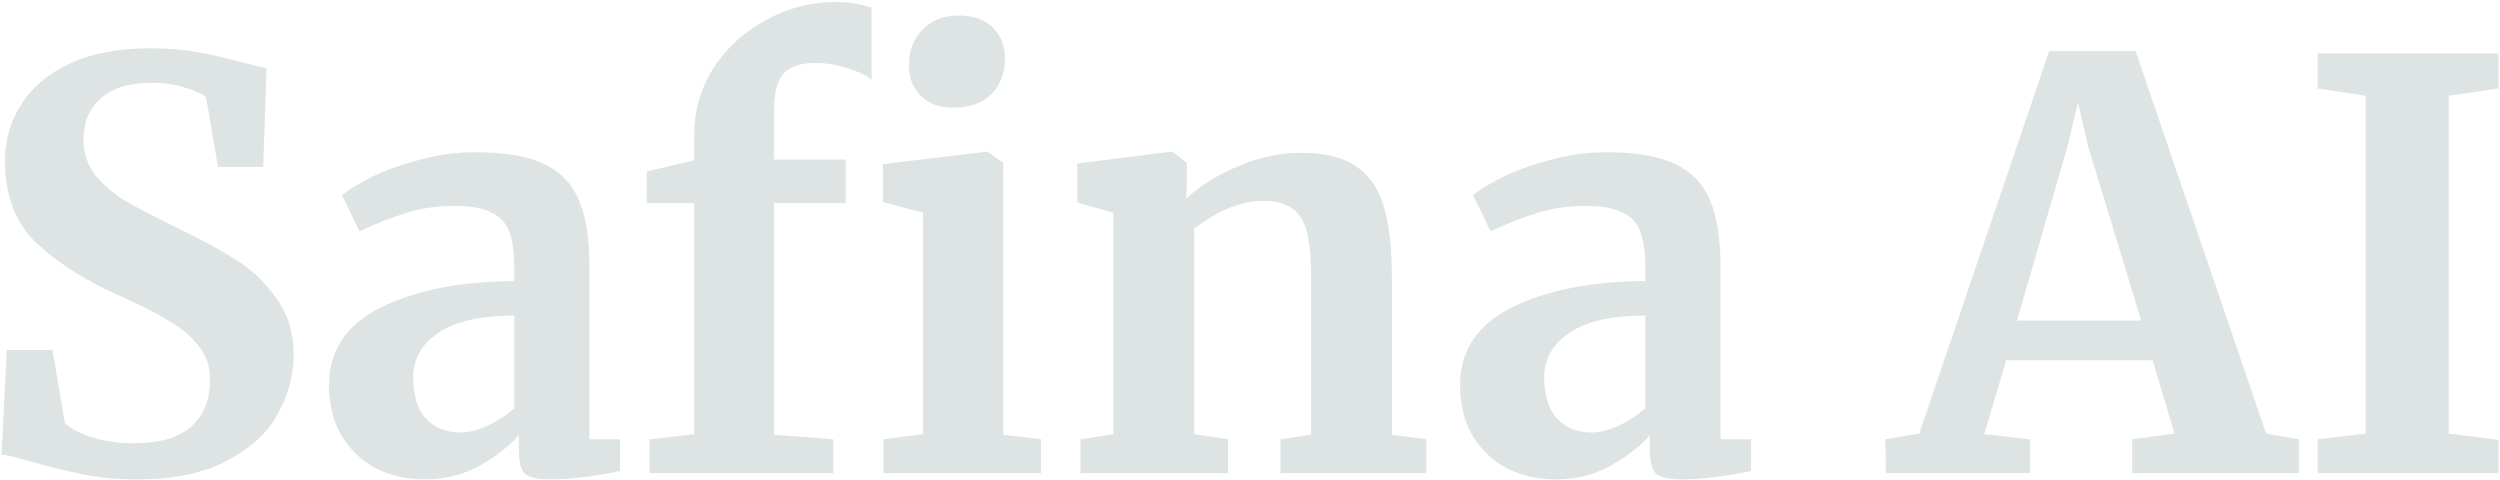 <svg width="1062" height="204" viewBox="0 0 1062 204" fill="none" xmlns="http://www.w3.org/2000/svg">
<path d="M1004.92 40.68L984.524 37.56V22.68H1061.32V37.56L1040.2 40.68V184.2L1061.32 186.84V201H984.524V186.6L1004.92 184.2V40.68Z" fill="#DDE4E3"/>
<path d="M870.489 21.72H907.209L962.649 184.2L976.569 186.6V201H905.769V186.6L923.769 184.2L914.409 153H852.249L842.889 184.44L862.329 186.6V201H801.129L800.889 186.6L815.289 184.2L870.489 21.72ZM887.049 62.28L882.729 43.56L878.169 62.52L856.809 136.2H909.609L887.049 62.28Z" fill="#DDE4E3"/>
<path d="M620.238 163.56C620.238 149 627.518 138.04 642.078 130.68C656.798 123.32 675.758 119.56 698.958 119.4V113.88C698.958 107.32 698.238 102.2 696.798 98.52C695.518 94.84 693.038 92.12 689.358 90.36C685.838 88.44 680.638 87.48 673.758 87.48C665.918 87.48 658.878 88.52 652.638 90.6C646.398 92.52 639.918 95.08 633.198 98.28L625.758 82.92C628.158 80.84 632.158 78.36 637.758 75.48C643.518 72.6 650.318 70.12 658.158 68.04C665.998 65.8 674.078 64.68 682.398 64.68C694.718 64.68 704.318 66.28 711.198 69.48C718.238 72.68 723.278 77.8 726.318 84.84C729.358 91.88 730.878 101.32 730.878 113.16V186.6H743.838V200.04C740.638 200.84 736.078 201.64 730.158 202.44C724.238 203.24 719.038 203.64 714.558 203.64C709.118 203.64 705.438 202.84 703.518 201.24C701.758 199.64 700.878 196.36 700.878 191.4V184.92C696.558 189.72 690.958 194.04 684.078 197.88C677.198 201.72 669.438 203.64 660.798 203.64C653.438 203.64 646.638 202.12 640.398 199.08C634.318 195.88 629.438 191.32 625.758 185.4C622.078 179.32 620.238 172.04 620.238 163.56ZM676.158 183.72C679.518 183.72 683.358 182.76 687.678 180.84C691.998 178.76 695.758 176.28 698.958 173.4V134.04C684.558 134.04 673.758 136.52 666.558 141.48C659.518 146.28 655.998 152.52 655.998 160.2C655.998 167.88 657.758 173.72 661.278 177.72C664.958 181.72 669.918 183.72 676.158 183.72Z" fill="#DDE4E3"/>
<path d="M472.959 90.36L457.599 86.04V69.48L497.439 64.44H498.159L504.159 69.24V78.6L503.919 84.36C509.519 79.08 516.799 74.52 525.759 70.68C534.719 66.84 543.759 64.92 552.879 64.92C562.639 64.92 570.239 66.76 575.679 70.44C581.279 73.96 585.279 79.56 587.679 87.24C590.079 94.92 591.279 105.32 591.279 118.44V184.68L605.919 186.6V201H543.999V186.6L556.959 184.68V118.44C556.959 110.12 556.399 103.64 555.279 99C554.159 94.2 552.079 90.76 549.039 88.68C546.159 86.44 541.999 85.32 536.559 85.32C527.439 85.32 517.679 89.24 507.279 97.08V184.44L521.679 186.6V201H459.039V186.6L472.959 184.44V90.36Z" fill="#DDE4E3"/>
<path d="M294.907 86.28H274.747V72.84L294.907 68.04V57.48C294.907 47.08 297.627 37.56 303.067 28.92C308.667 20.28 316.107 13.48 325.387 8.52C334.667 3.4 344.507 0.84 354.907 0.84C360.347 0.84 365.467 1.64 370.267 3.24V33.96C368.667 32.36 365.467 30.76 360.667 29.16C356.027 27.56 351.147 26.76 346.027 26.76C339.787 26.76 335.307 28.36 332.587 31.56C330.027 34.6 328.747 39.88 328.747 47.4V67.8H359.227V86.28H328.747V184.68L353.947 186.6V201H275.947V186.6L294.907 184.44V86.28ZM404.827 45.72C399.067 45.72 394.507 44.04 391.147 40.68C387.787 37.32 386.107 33 386.107 27.72C386.107 21.64 388.027 16.6 391.867 12.6C395.707 8.6 400.827 6.6 407.227 6.6C413.627 6.6 418.507 8.36 421.867 11.88C425.227 15.24 426.907 19.48 426.907 24.6C426.907 31 424.987 36.12 421.147 39.96C417.307 43.8 411.947 45.72 405.067 45.72H404.827ZM392.107 90.36L375.067 85.8V69.72L418.987 64.44H419.467L426.187 69.24V184.68L442.267 186.6V201H375.307V186.6L392.107 184.44V90.36Z" fill="#DDE4E3"/>
<path d="M139.769 163.56C139.769 149 147.049 138.04 161.609 130.68C176.329 123.32 195.289 119.56 218.489 119.4V113.88C218.489 107.32 217.769 102.2 216.329 98.52C215.049 94.84 212.569 92.12 208.889 90.36C205.369 88.44 200.169 87.48 193.289 87.48C185.449 87.48 178.409 88.52 172.169 90.6C165.929 92.52 159.449 95.08 152.729 98.28L145.289 82.92C147.689 80.84 151.689 78.36 157.289 75.48C163.049 72.6 169.849 70.12 177.689 68.04C185.529 65.8 193.609 64.68 201.929 64.68C214.249 64.68 223.849 66.28 230.729 69.48C237.769 72.68 242.809 77.8 245.849 84.84C248.889 91.88 250.409 101.32 250.409 113.16V186.6H263.369V200.04C260.169 200.84 255.609 201.64 249.689 202.44C243.769 203.24 238.569 203.64 234.089 203.64C228.649 203.64 224.969 202.84 223.049 201.24C221.289 199.64 220.409 196.36 220.409 191.4V184.92C216.089 189.72 210.489 194.04 203.609 197.88C196.729 201.72 188.969 203.64 180.329 203.64C172.969 203.64 166.169 202.12 159.929 199.08C153.849 195.88 148.969 191.32 145.289 185.4C141.609 179.32 139.769 172.04 139.769 163.56ZM195.689 183.72C199.049 183.72 202.889 182.76 207.209 180.84C211.529 178.76 215.289 176.28 218.489 173.4V134.04C204.089 134.04 193.289 136.52 186.089 141.48C179.049 146.28 175.529 152.52 175.529 160.2C175.529 167.88 177.289 173.72 180.809 177.72C184.489 181.72 189.449 183.72 195.689 183.72Z" fill="#DDE4E3"/>
<path d="M58.28 203.64C49.64 203.64 41.88 202.92 35 201.48C28.12 200.04 20.44 198.12 11.96 195.72C6.36 194.12 2.6 193.24 0.68 193.08L2.84 148.68H22.28L27.56 179.64C29.64 181.88 33.32 183.88 38.6 185.64C44.04 187.4 50.2 188.28 57.08 188.28C67.8 188.28 75.8 185.96 81.08 181.32C86.52 176.52 89.24 169.88 89.24 161.4C89.24 155.8 87.64 151 84.44 147C81.24 142.84 76.84 139.16 71.24 135.96C65.64 132.6 57.96 128.76 48.2 124.44C34.92 118.36 23.88 111.16 15.08 102.84C6.44 94.36 2.12 82.92 2.12 68.52C2.12 59.56 4.44 51.48 9.08 44.28C13.72 36.92 20.6 31.16 29.72 27C39 22.68 50.28 20.52 63.56 20.52C71.4 20.52 78.28 21.08 84.2 22.2C90.28 23.32 96.84 24.84 103.88 26.76C108.04 27.88 111.16 28.6 113.24 28.92L111.8 70.92H92.6L87.56 41.4C86.12 39.96 83.24 38.6 78.92 37.32C74.6 35.88 69.8 35.16 64.52 35.16C54.92 35.16 47.64 37.4 42.68 41.88C37.88 46.2 35.48 52.04 35.48 59.4C35.48 65.32 37.24 70.44 40.76 74.76C44.44 79.08 48.84 82.76 53.96 85.8C59.08 88.68 67.16 92.84 78.2 98.28C87.16 102.6 94.84 106.84 101.24 111C107.64 115.16 113.16 120.6 117.8 127.32C122.44 133.88 124.76 141.64 124.76 150.6C124.76 159.4 122.52 167.8 118.04 175.8C113.72 183.8 106.52 190.44 96.44 195.72C86.52 201 73.8 203.64 58.28 203.64Z" fill="#DDE4E3"/>
</svg>
